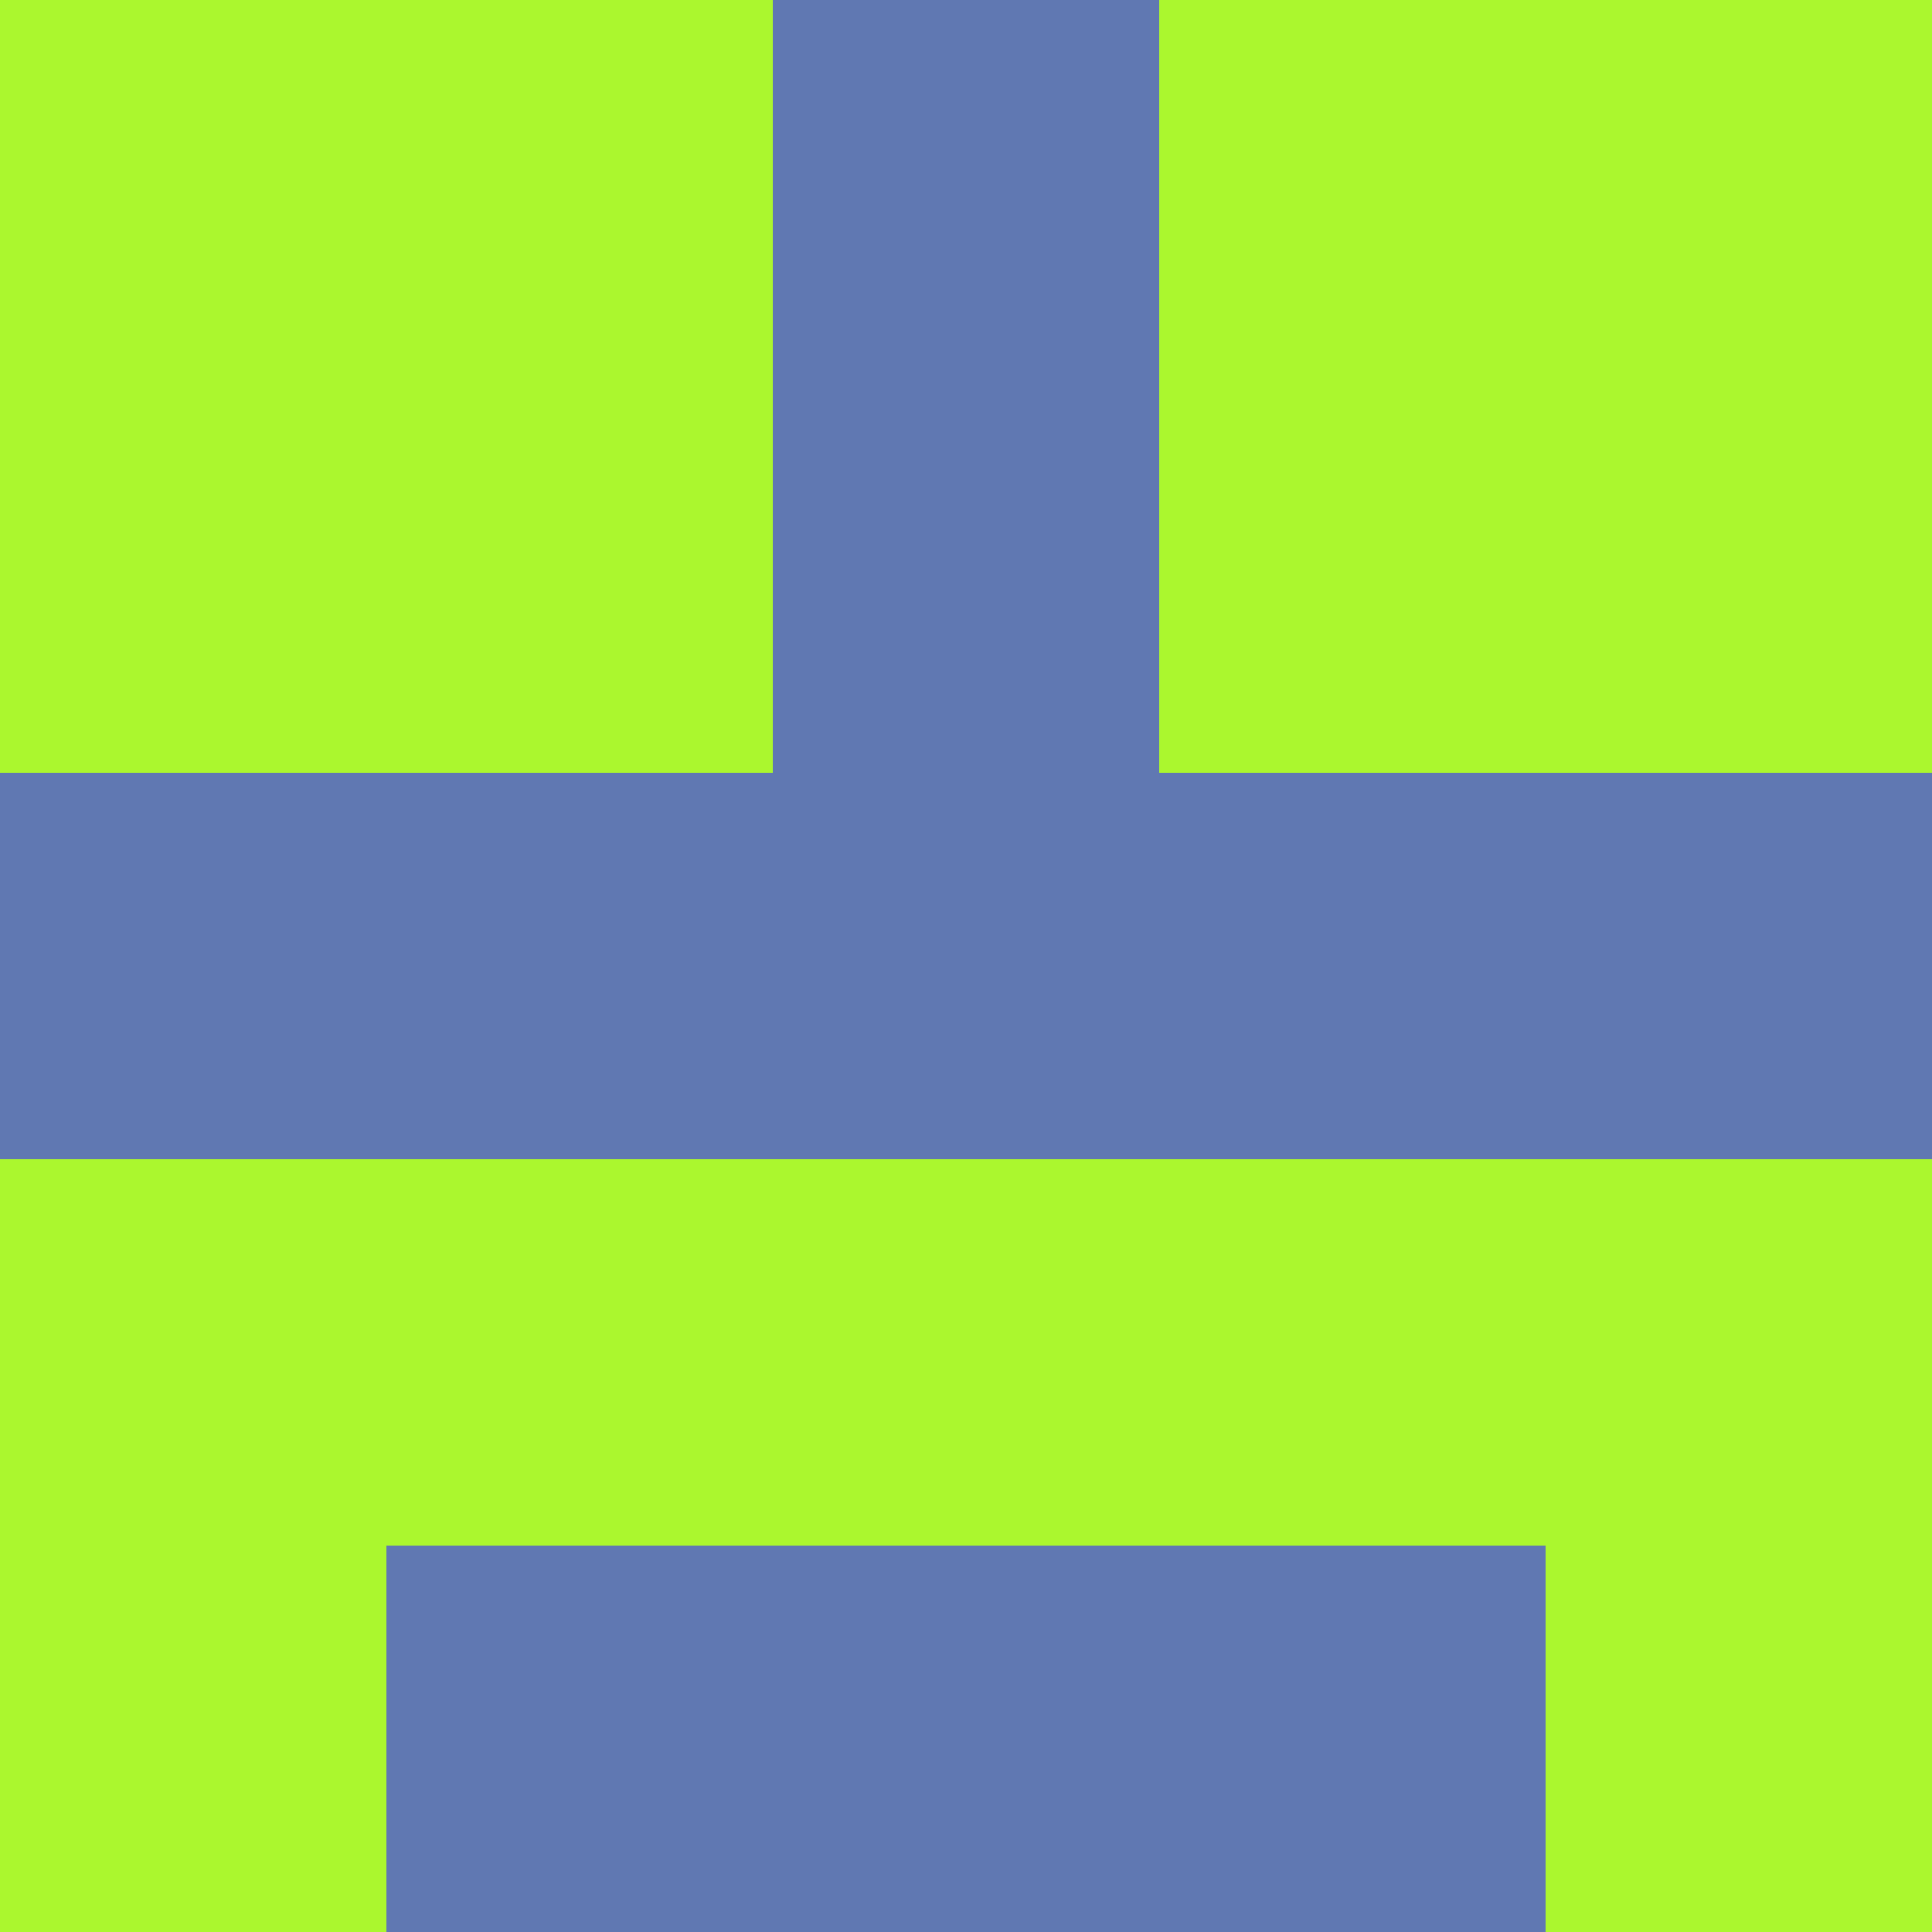 <?xml version="1.0" encoding="utf-8"?>
<!DOCTYPE svg PUBLIC "-//W3C//DTD SVG 20010904//EN"
        "http://www.w3.org/TR/2001/REC-SVG-20010904/DTD/svg10.dtd">
<svg viewBox="0 0 5 5" height="100" width="100" xml:lang="fr"
     xmlns="http://www.w3.org/2000/svg"
     xmlns:xlink="http://www.w3.org/1999/xlink">
            <rect x="0" y="0" height="1" width="1" fill="#ABF72E"/>
        <rect x="4" y="0" height="1" width="1" fill="#ABF72E"/>
        <rect x="1" y="0" height="1" width="1" fill="#ABF72E"/>
        <rect x="3" y="0" height="1" width="1" fill="#ABF72E"/>
        <rect x="2" y="0" height="1" width="1" fill="#6078B2"/>
                <rect x="0" y="1" height="1" width="1" fill="#ABF72E"/>
        <rect x="4" y="1" height="1" width="1" fill="#ABF72E"/>
        <rect x="1" y="1" height="1" width="1" fill="#ABF72E"/>
        <rect x="3" y="1" height="1" width="1" fill="#ABF72E"/>
        <rect x="2" y="1" height="1" width="1" fill="#6078B2"/>
                <rect x="0" y="2" height="1" width="1" fill="#6078B2"/>
        <rect x="4" y="2" height="1" width="1" fill="#6078B2"/>
        <rect x="1" y="2" height="1" width="1" fill="#6078B2"/>
        <rect x="3" y="2" height="1" width="1" fill="#6078B2"/>
        <rect x="2" y="2" height="1" width="1" fill="#6078B2"/>
                <rect x="0" y="3" height="1" width="1" fill="#ABF72E"/>
        <rect x="4" y="3" height="1" width="1" fill="#ABF72E"/>
        <rect x="1" y="3" height="1" width="1" fill="#ABF72E"/>
        <rect x="3" y="3" height="1" width="1" fill="#ABF72E"/>
        <rect x="2" y="3" height="1" width="1" fill="#ABF72E"/>
                <rect x="0" y="4" height="1" width="1" fill="#ABF72E"/>
        <rect x="4" y="4" height="1" width="1" fill="#ABF72E"/>
        <rect x="1" y="4" height="1" width="1" fill="#6078B2"/>
        <rect x="3" y="4" height="1" width="1" fill="#6078B2"/>
        <rect x="2" y="4" height="1" width="1" fill="#6078B2"/>
        </svg>